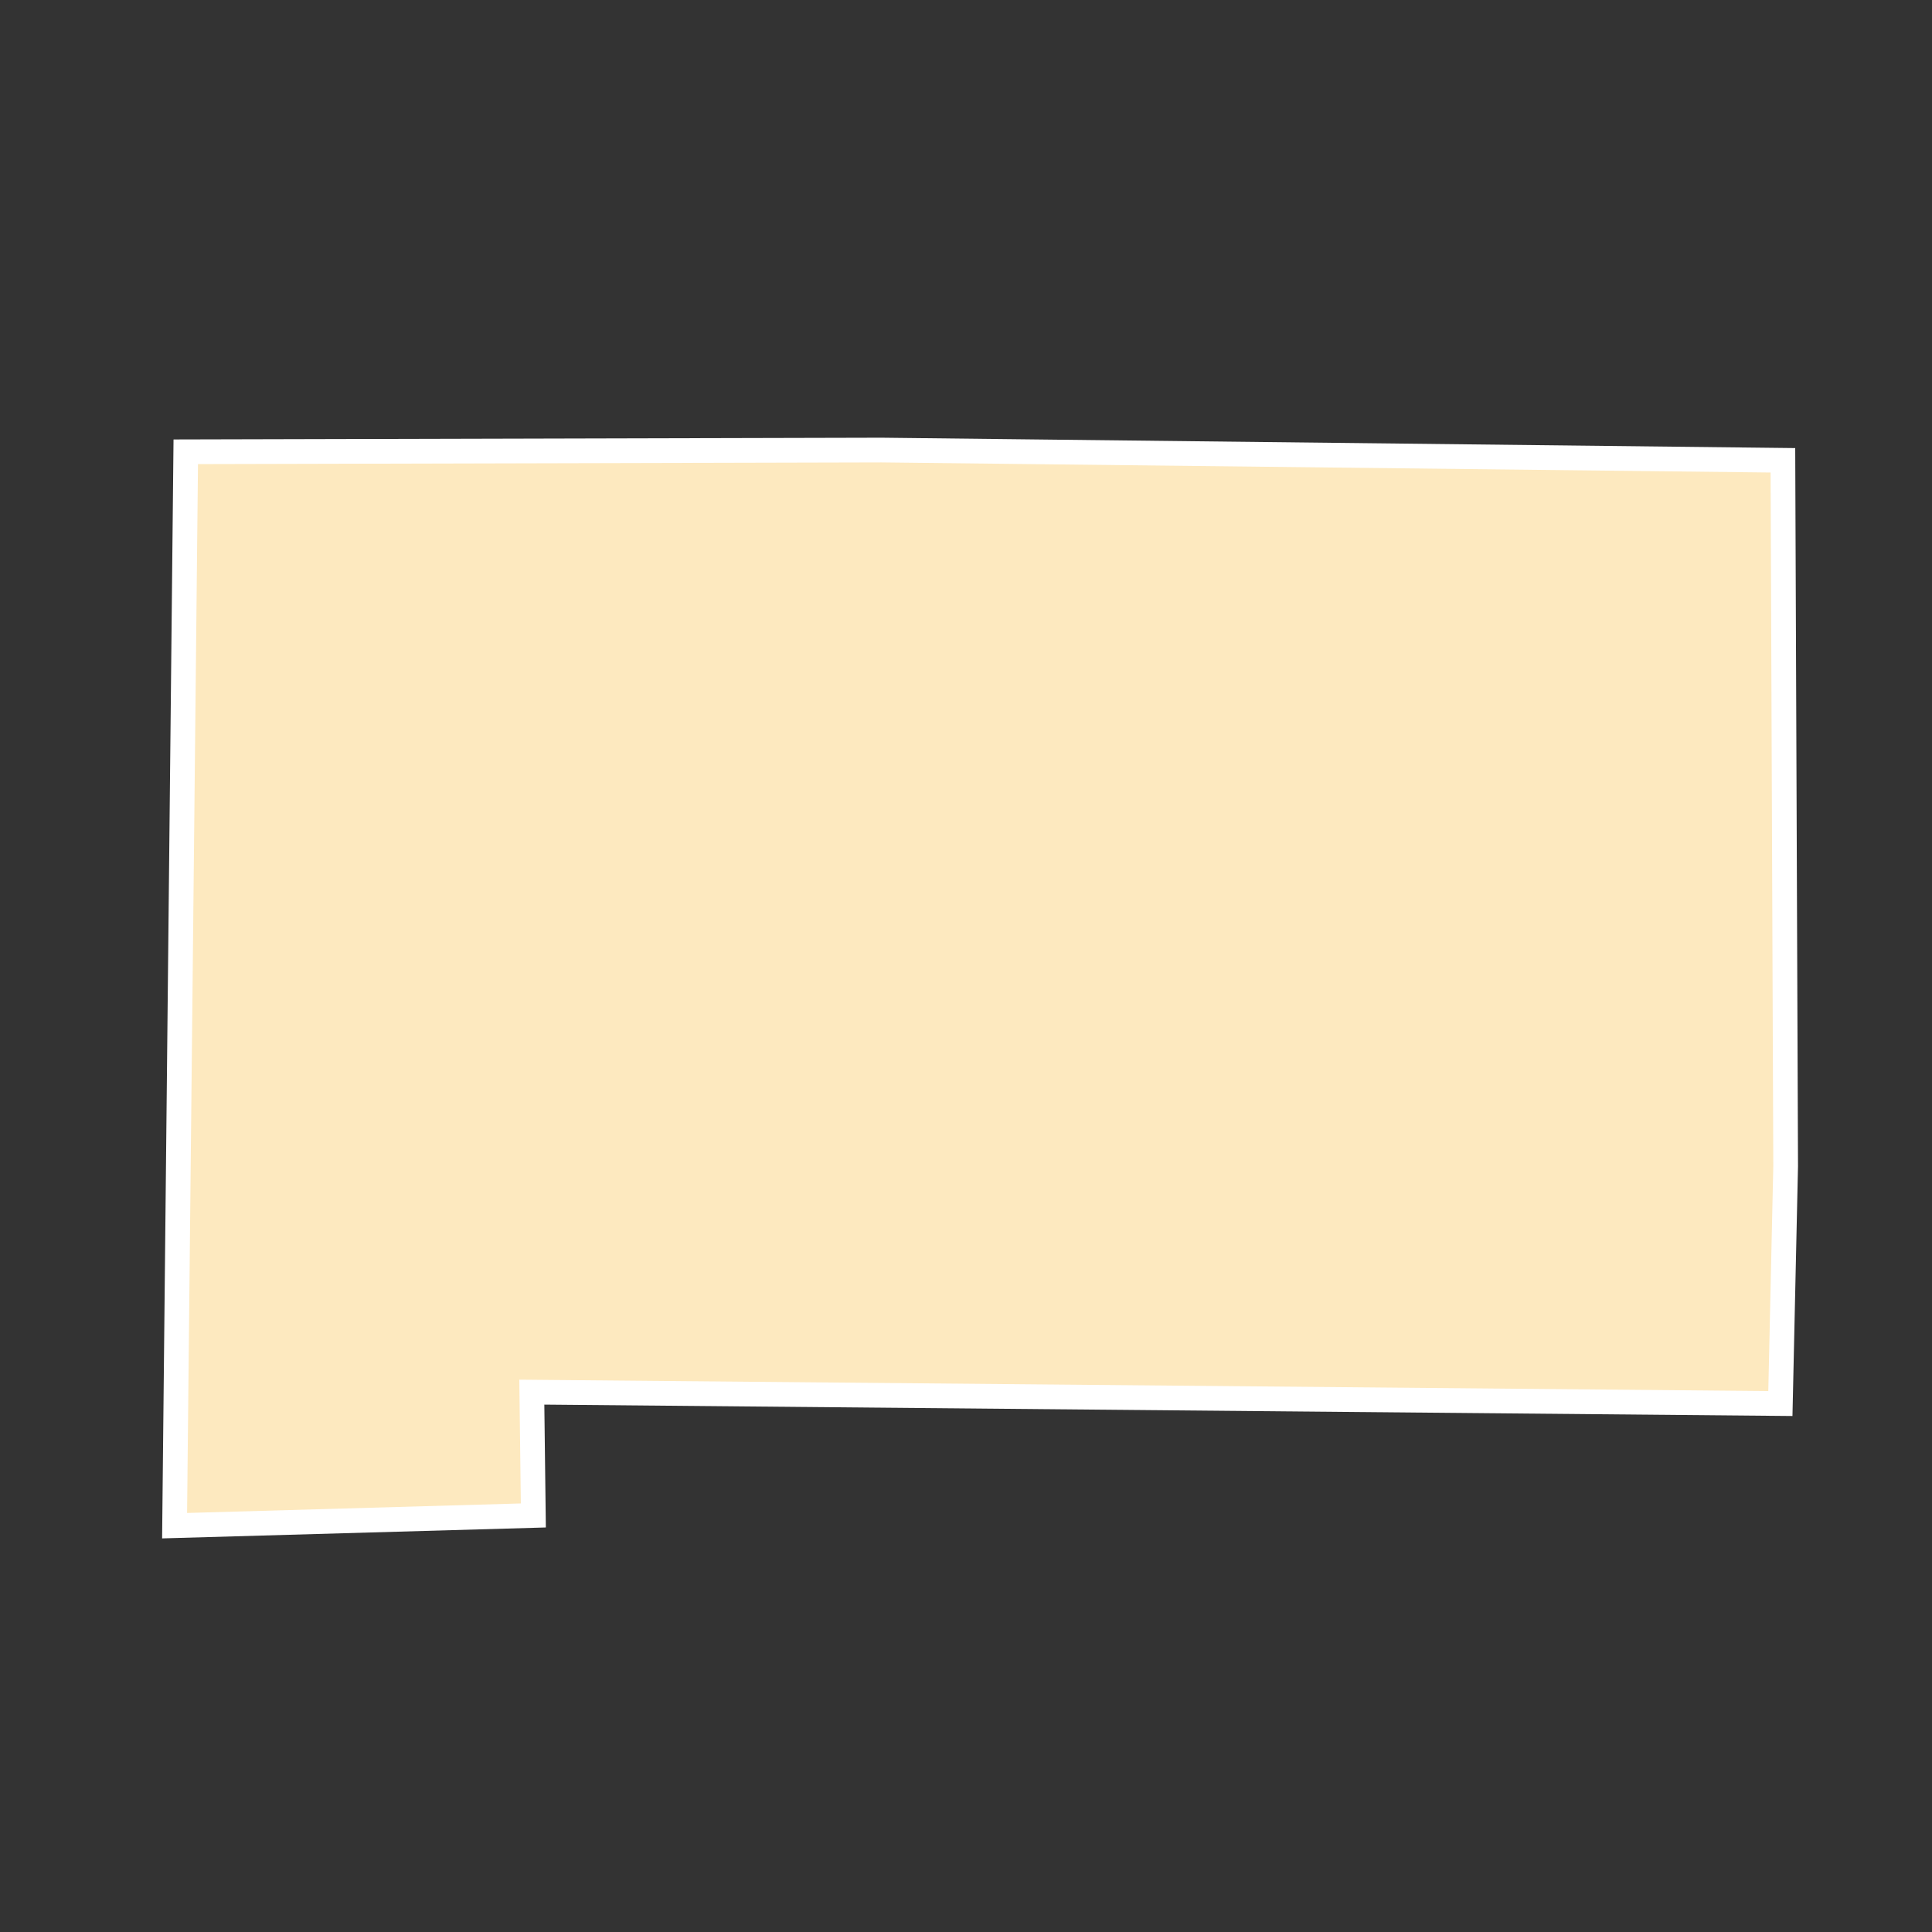<?xml version="1.0" encoding="UTF-8"?>
<svg id="County_Labels" data-name="County Labels" xmlns="http://www.w3.org/2000/svg" viewBox="0 0 1000 1000">
  <rect x="0" y="0" width="1000" height="1000" fill="#333333" stroke="none"/>
  <polygon points="924.25 603.56 921.52 726.47 275.27 720.57 276.06 784.4 90.37 789.69 96.15 233.84 456.21 232.95 922.83 238.25 924.25 603.56" fill="#fde9bf" fill-rule="evenodd" stroke="#fff" stroke-miterlimit="10" stroke-width="12.79"/>
</svg>